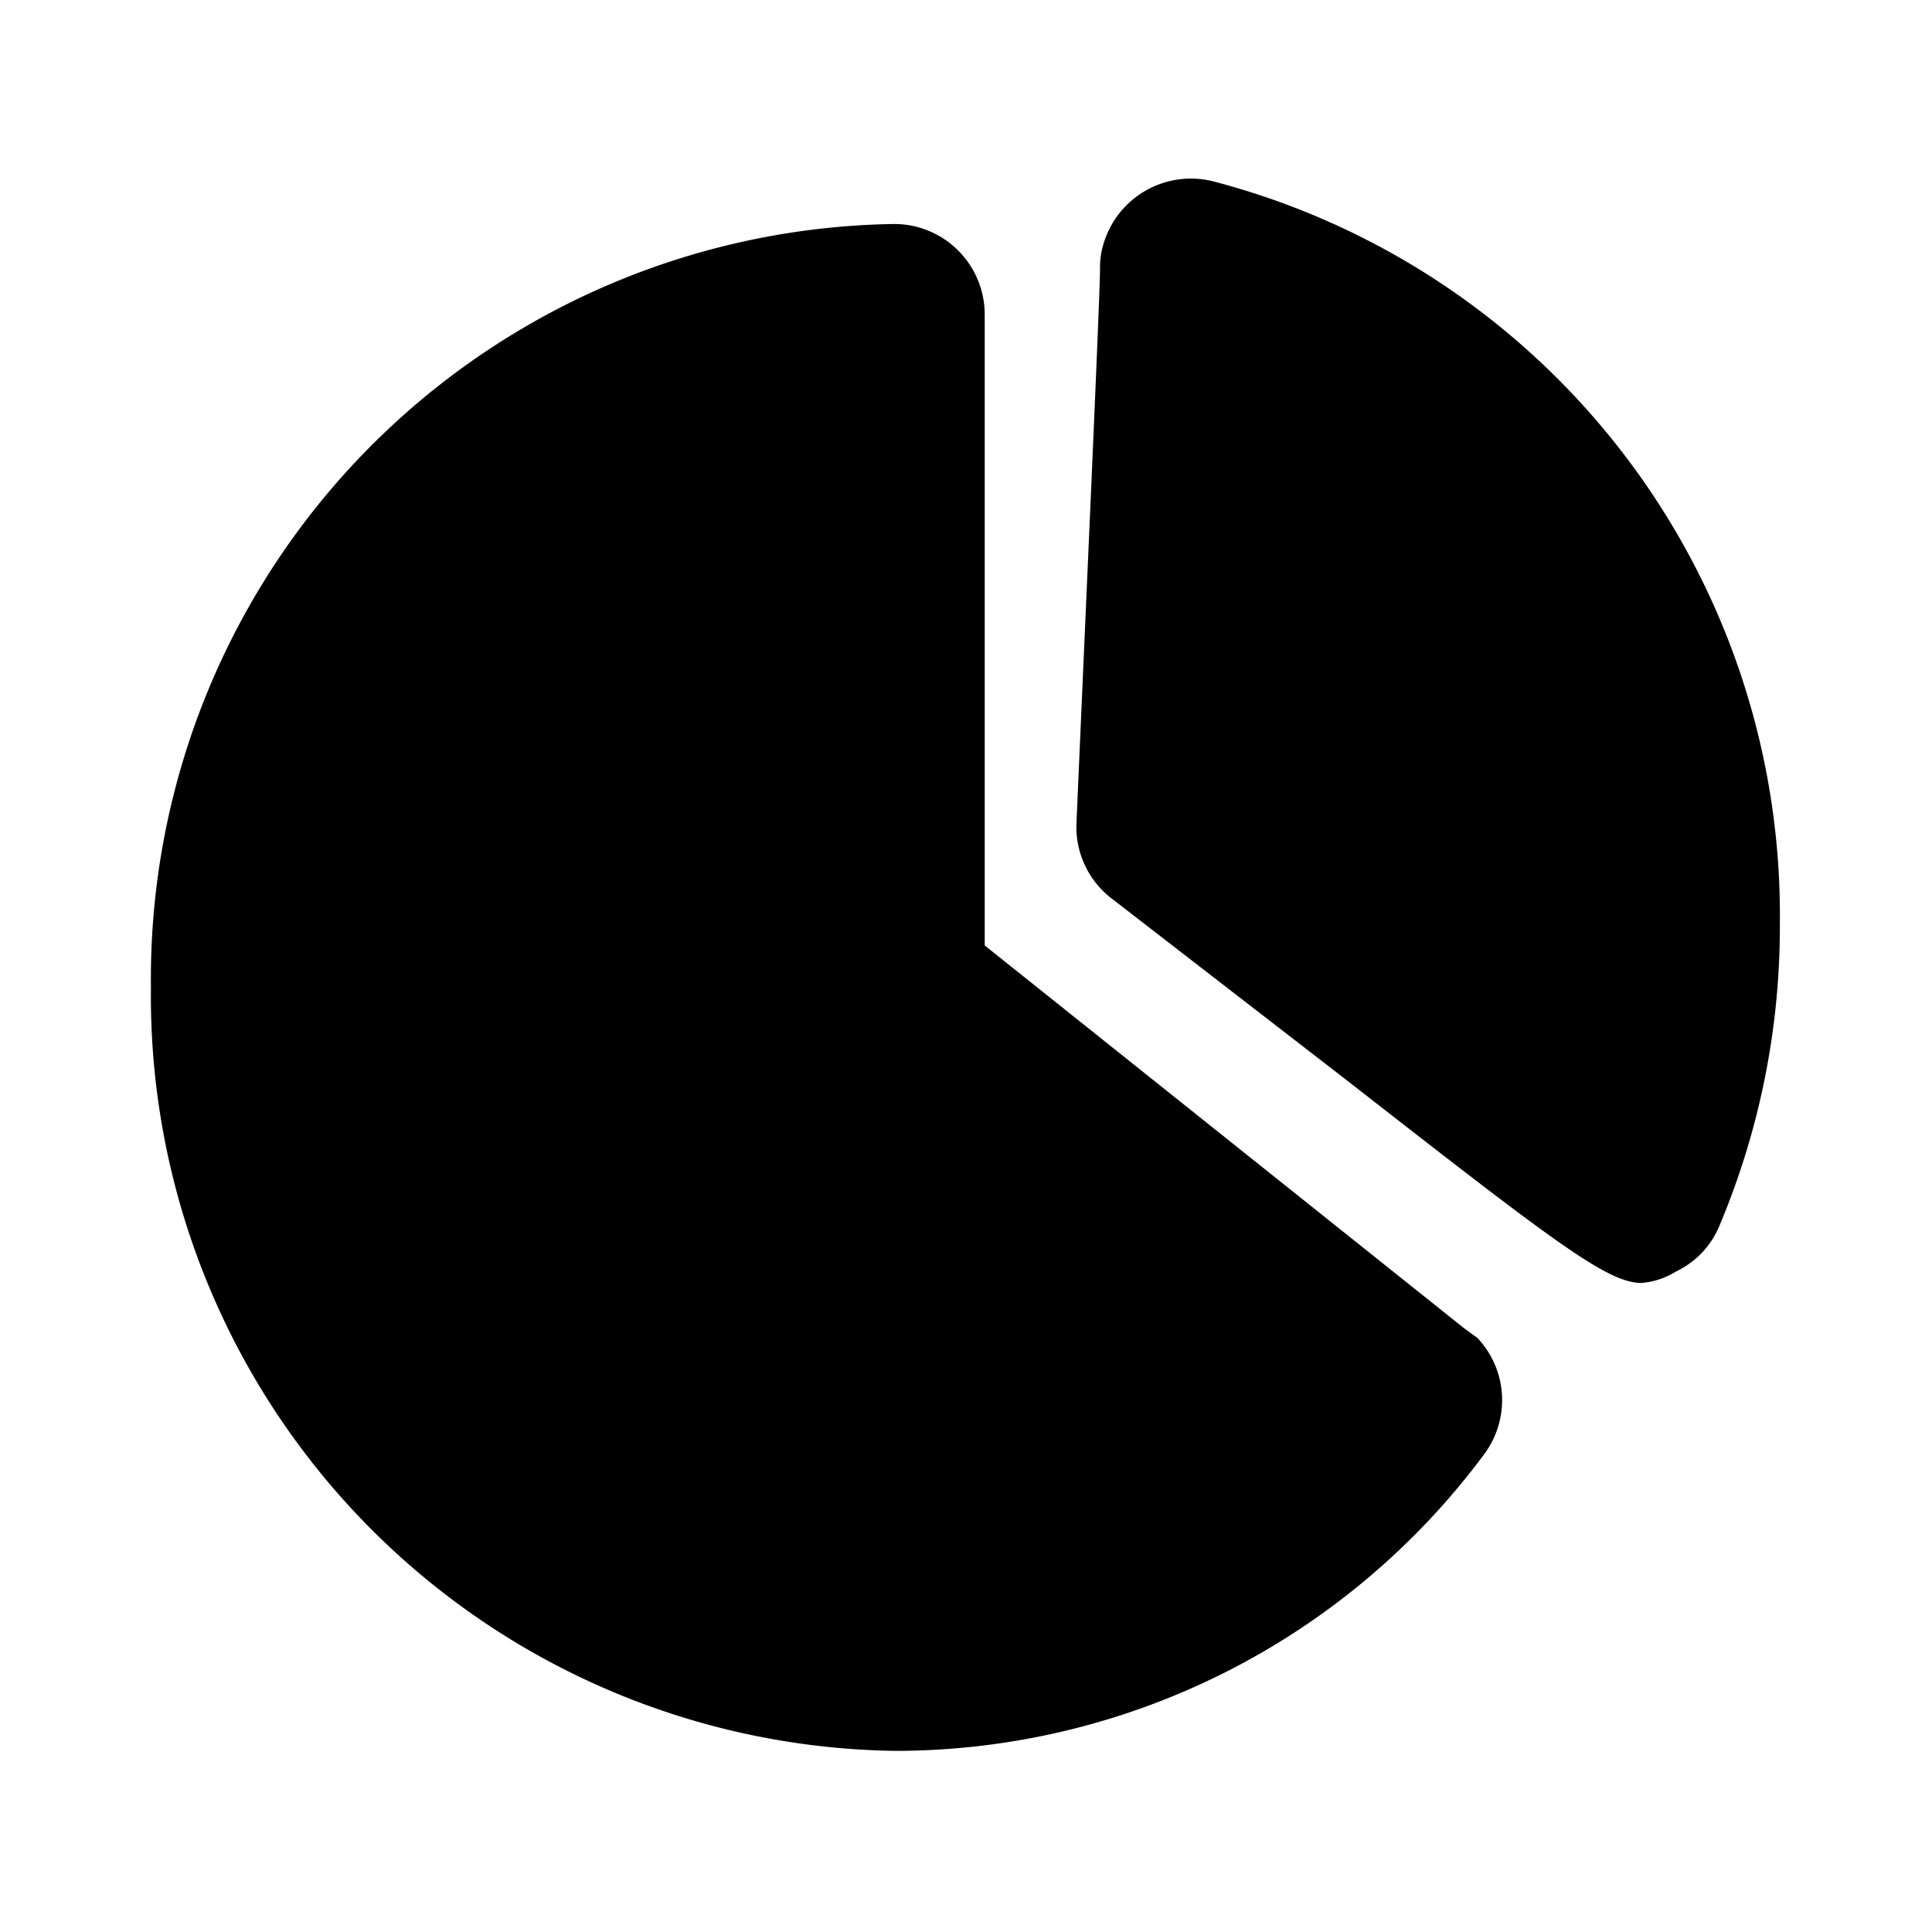 <?xml version="1.0" standalone="no"?><!DOCTYPE svg PUBLIC "-//W3C//DTD SVG 1.1//EN" "http://www.w3.org/Graphics/SVG/1.1/DTD/svg11.dtd"><svg t="1616482135214" class="icon" viewBox="0 0 1024 1024" version="1.1" xmlns="http://www.w3.org/2000/svg" p-id="6485" xmlns:xlink="http://www.w3.org/1999/xlink" width="200" height="200"><defs><style type="text/css"></style></defs><path d="M776 704l-254.08-202.88V166.72a48 48 0 0 0-48-48A400 400 0 0 0 80 523.2 400 400 0 0 0 474.56 928a388.8 388.8 0 0 0 312-157.12 48 48 0 0 0-3.52-61.76z" p-id="6486"></path><path d="M642.56 96a48.32 48.32 0 0 0-57.28 32 41.92 41.92 0 0 0-2.24 14.08c0 14.72-7.68 182.72-12.48 294.08a47.68 47.68 0 0 0 18.56 40l124.16 96c110.4 86.08 138.56 107.84 156.8 107.84a40.96 40.96 0 0 0 18.24-6.08 46.4 46.4 0 0 0 23.04-24.32 408 408 0 0 0 32-160A401.92 401.92 0 0 0 642.56 96z" p-id="6487"></path></svg>